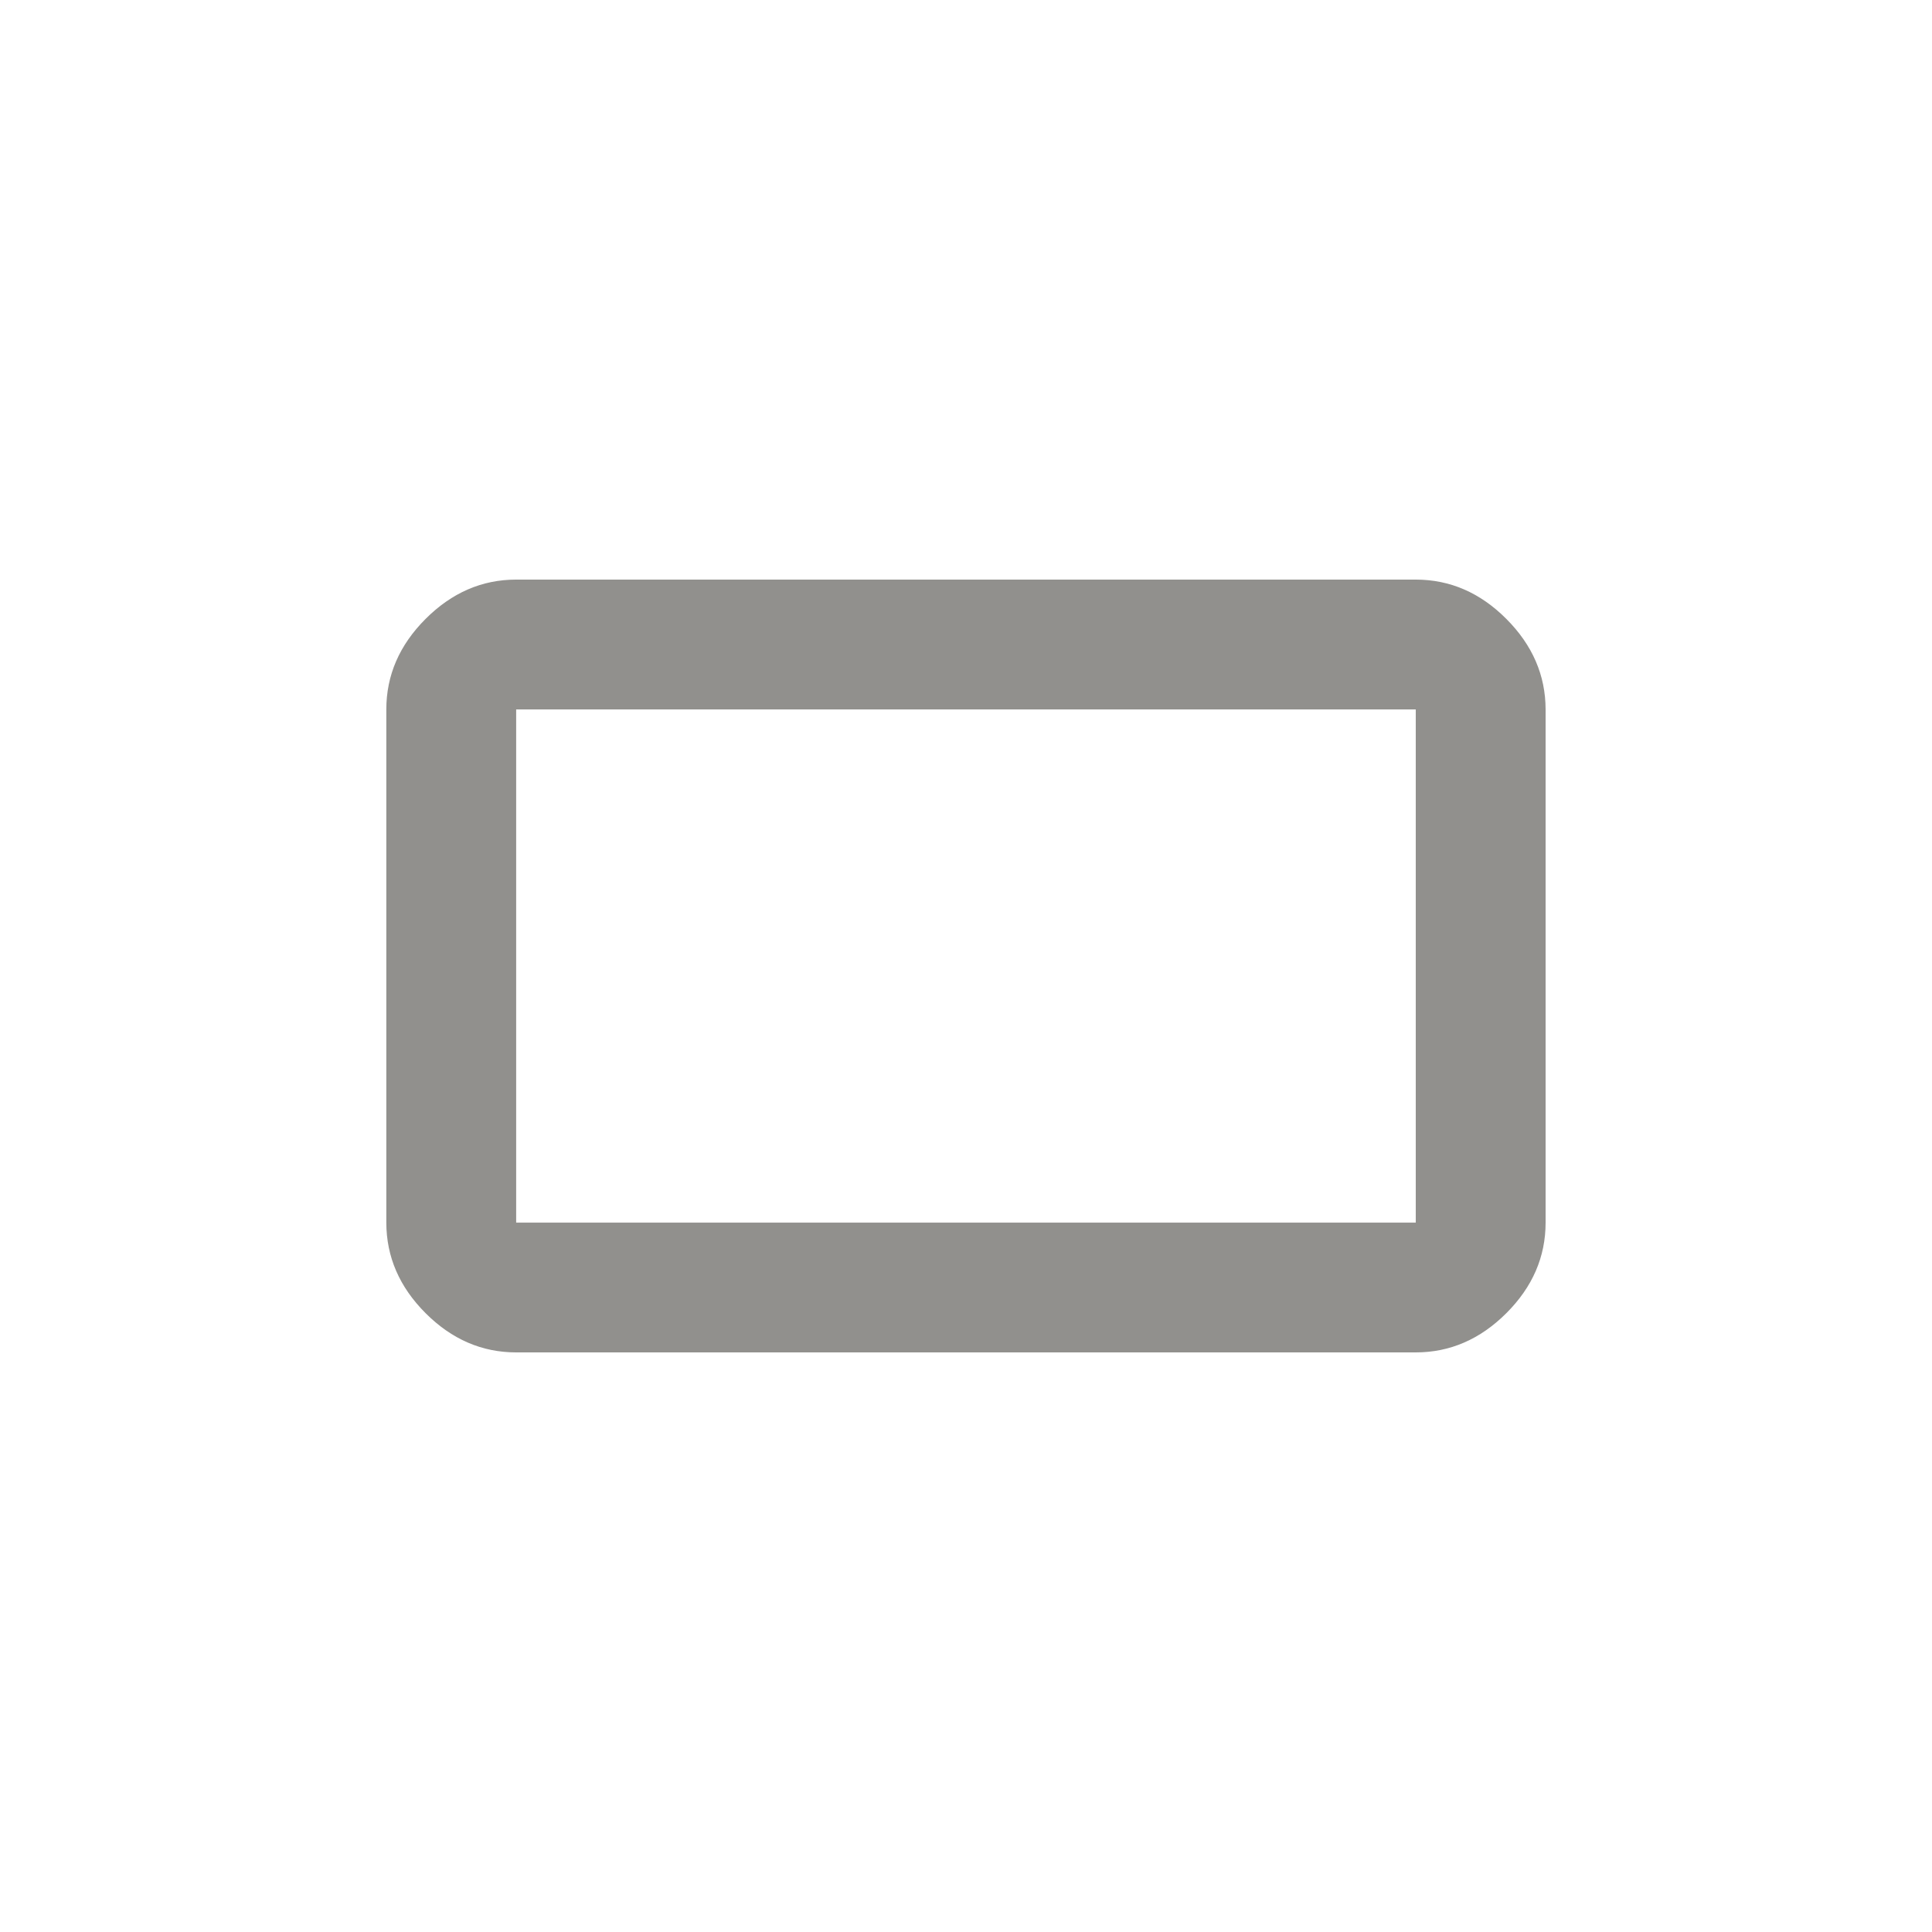 <!-- Generated by IcoMoon.io -->
<svg version="1.1" xmlns="http://www.w3.org/2000/svg" width="24" height="24" viewBox="0 0 24 24">
<title>crop_16_9</title>
<path fill="#91908d" d="M17.587 15.188v-6.375h-11.175v6.375h11.175zM17.587 7.2q0.638 0 1.125 0.488t0.488 1.125v6.375q0 0.638-0.488 1.125t-1.125 0.487h-11.175q-0.638 0-1.125-0.487t-0.488-1.125v-6.375q0-0.637 0.488-1.125t1.125-0.488h11.175z"></path>
</svg>
